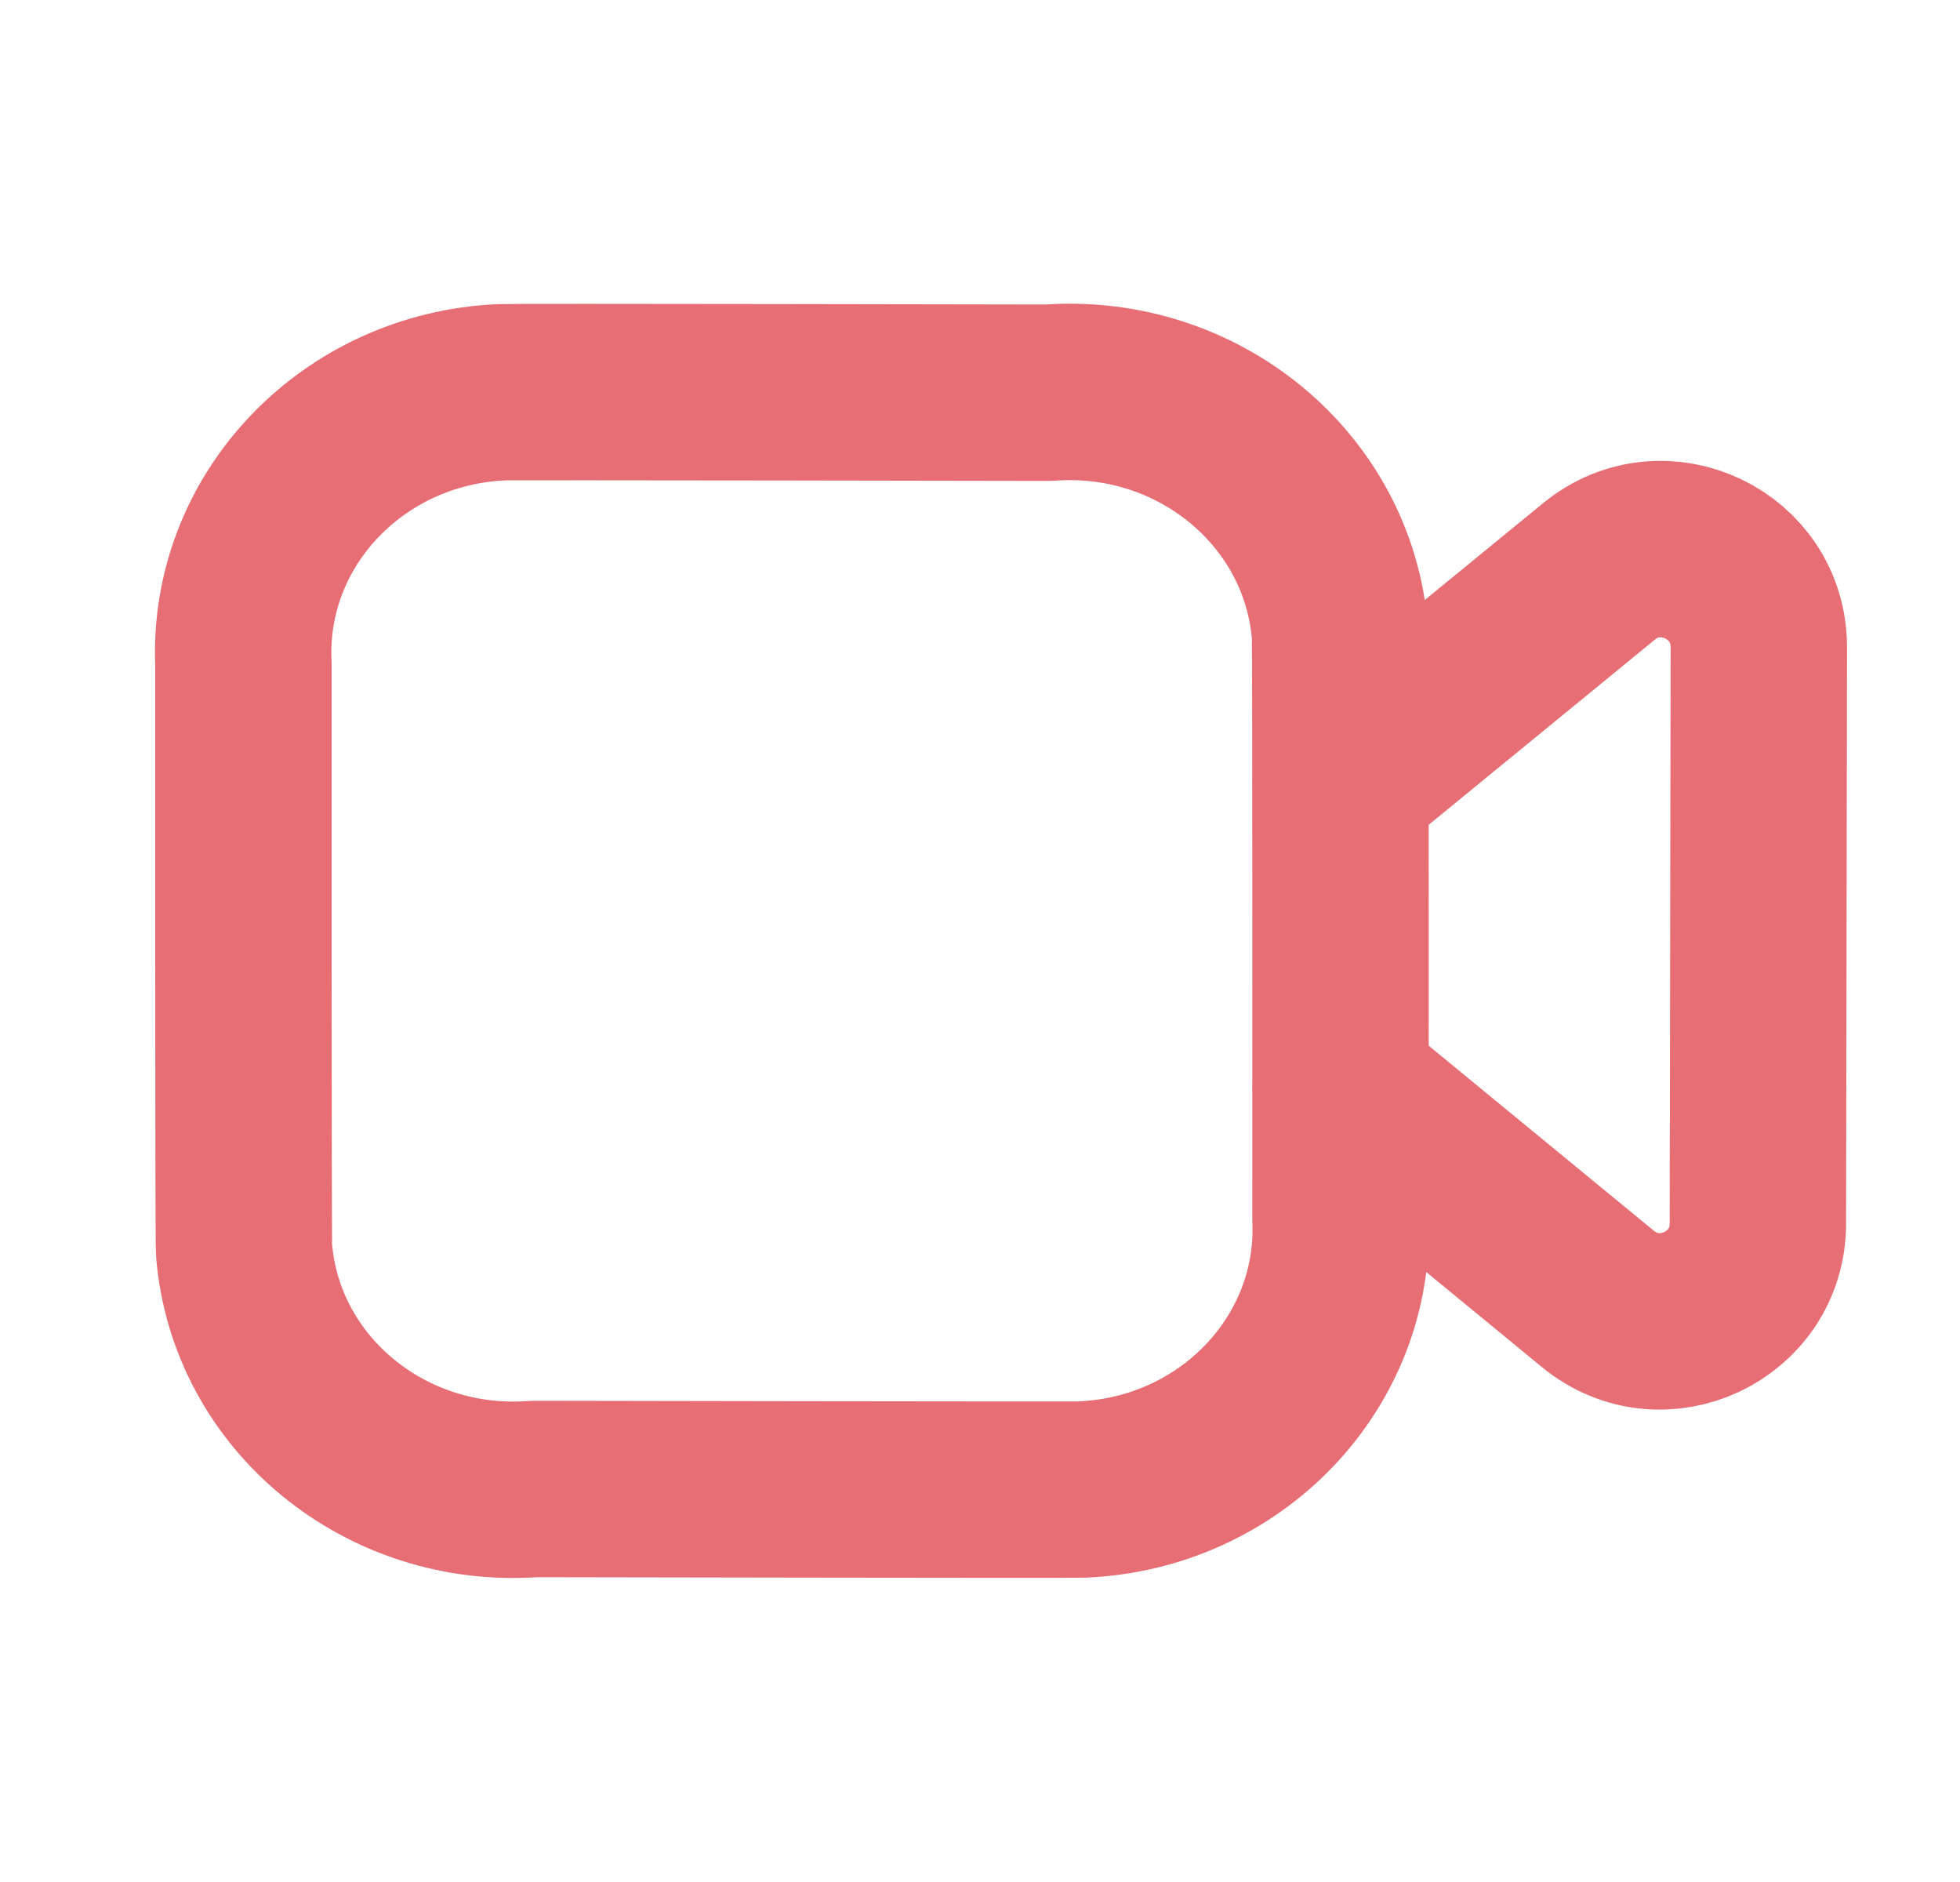 <svg width="25" height="24" viewBox="0 0 25 24" fill="none" xmlns="http://www.w3.org/2000/svg">
<path fill-rule="evenodd" clip-rule="evenodd" d="M17.098 15.536C17.179 17.368 15.701 18.918 13.796 18.995C13.656 19.001 6.817 18.988 6.817 18.988C4.921 19.131 3.263 17.77 3.113 15.944C3.102 15.808 3.105 8.47 3.105 8.47C3.021 6.636 4.498 5.083 6.403 5.002C6.545 4.995 13.375 5.008 13.375 5.008C15.28 4.866 16.944 6.238 17.091 8.072C17.102 8.204 17.098 15.536 17.098 15.536Z" stroke="#E86E76" stroke-width="2.25" stroke-linecap="round" stroke-linejoin="round"/>
<path d="M17.102 9.982L20.395 7.287C21.211 6.619 22.435 7.201 22.434 8.254L22.422 15.603C22.421 16.656 21.196 17.233 20.382 16.565L17.102 13.87" stroke="#E86E76" stroke-width="2.25" stroke-linecap="round" stroke-linejoin="round"/>
</svg>
